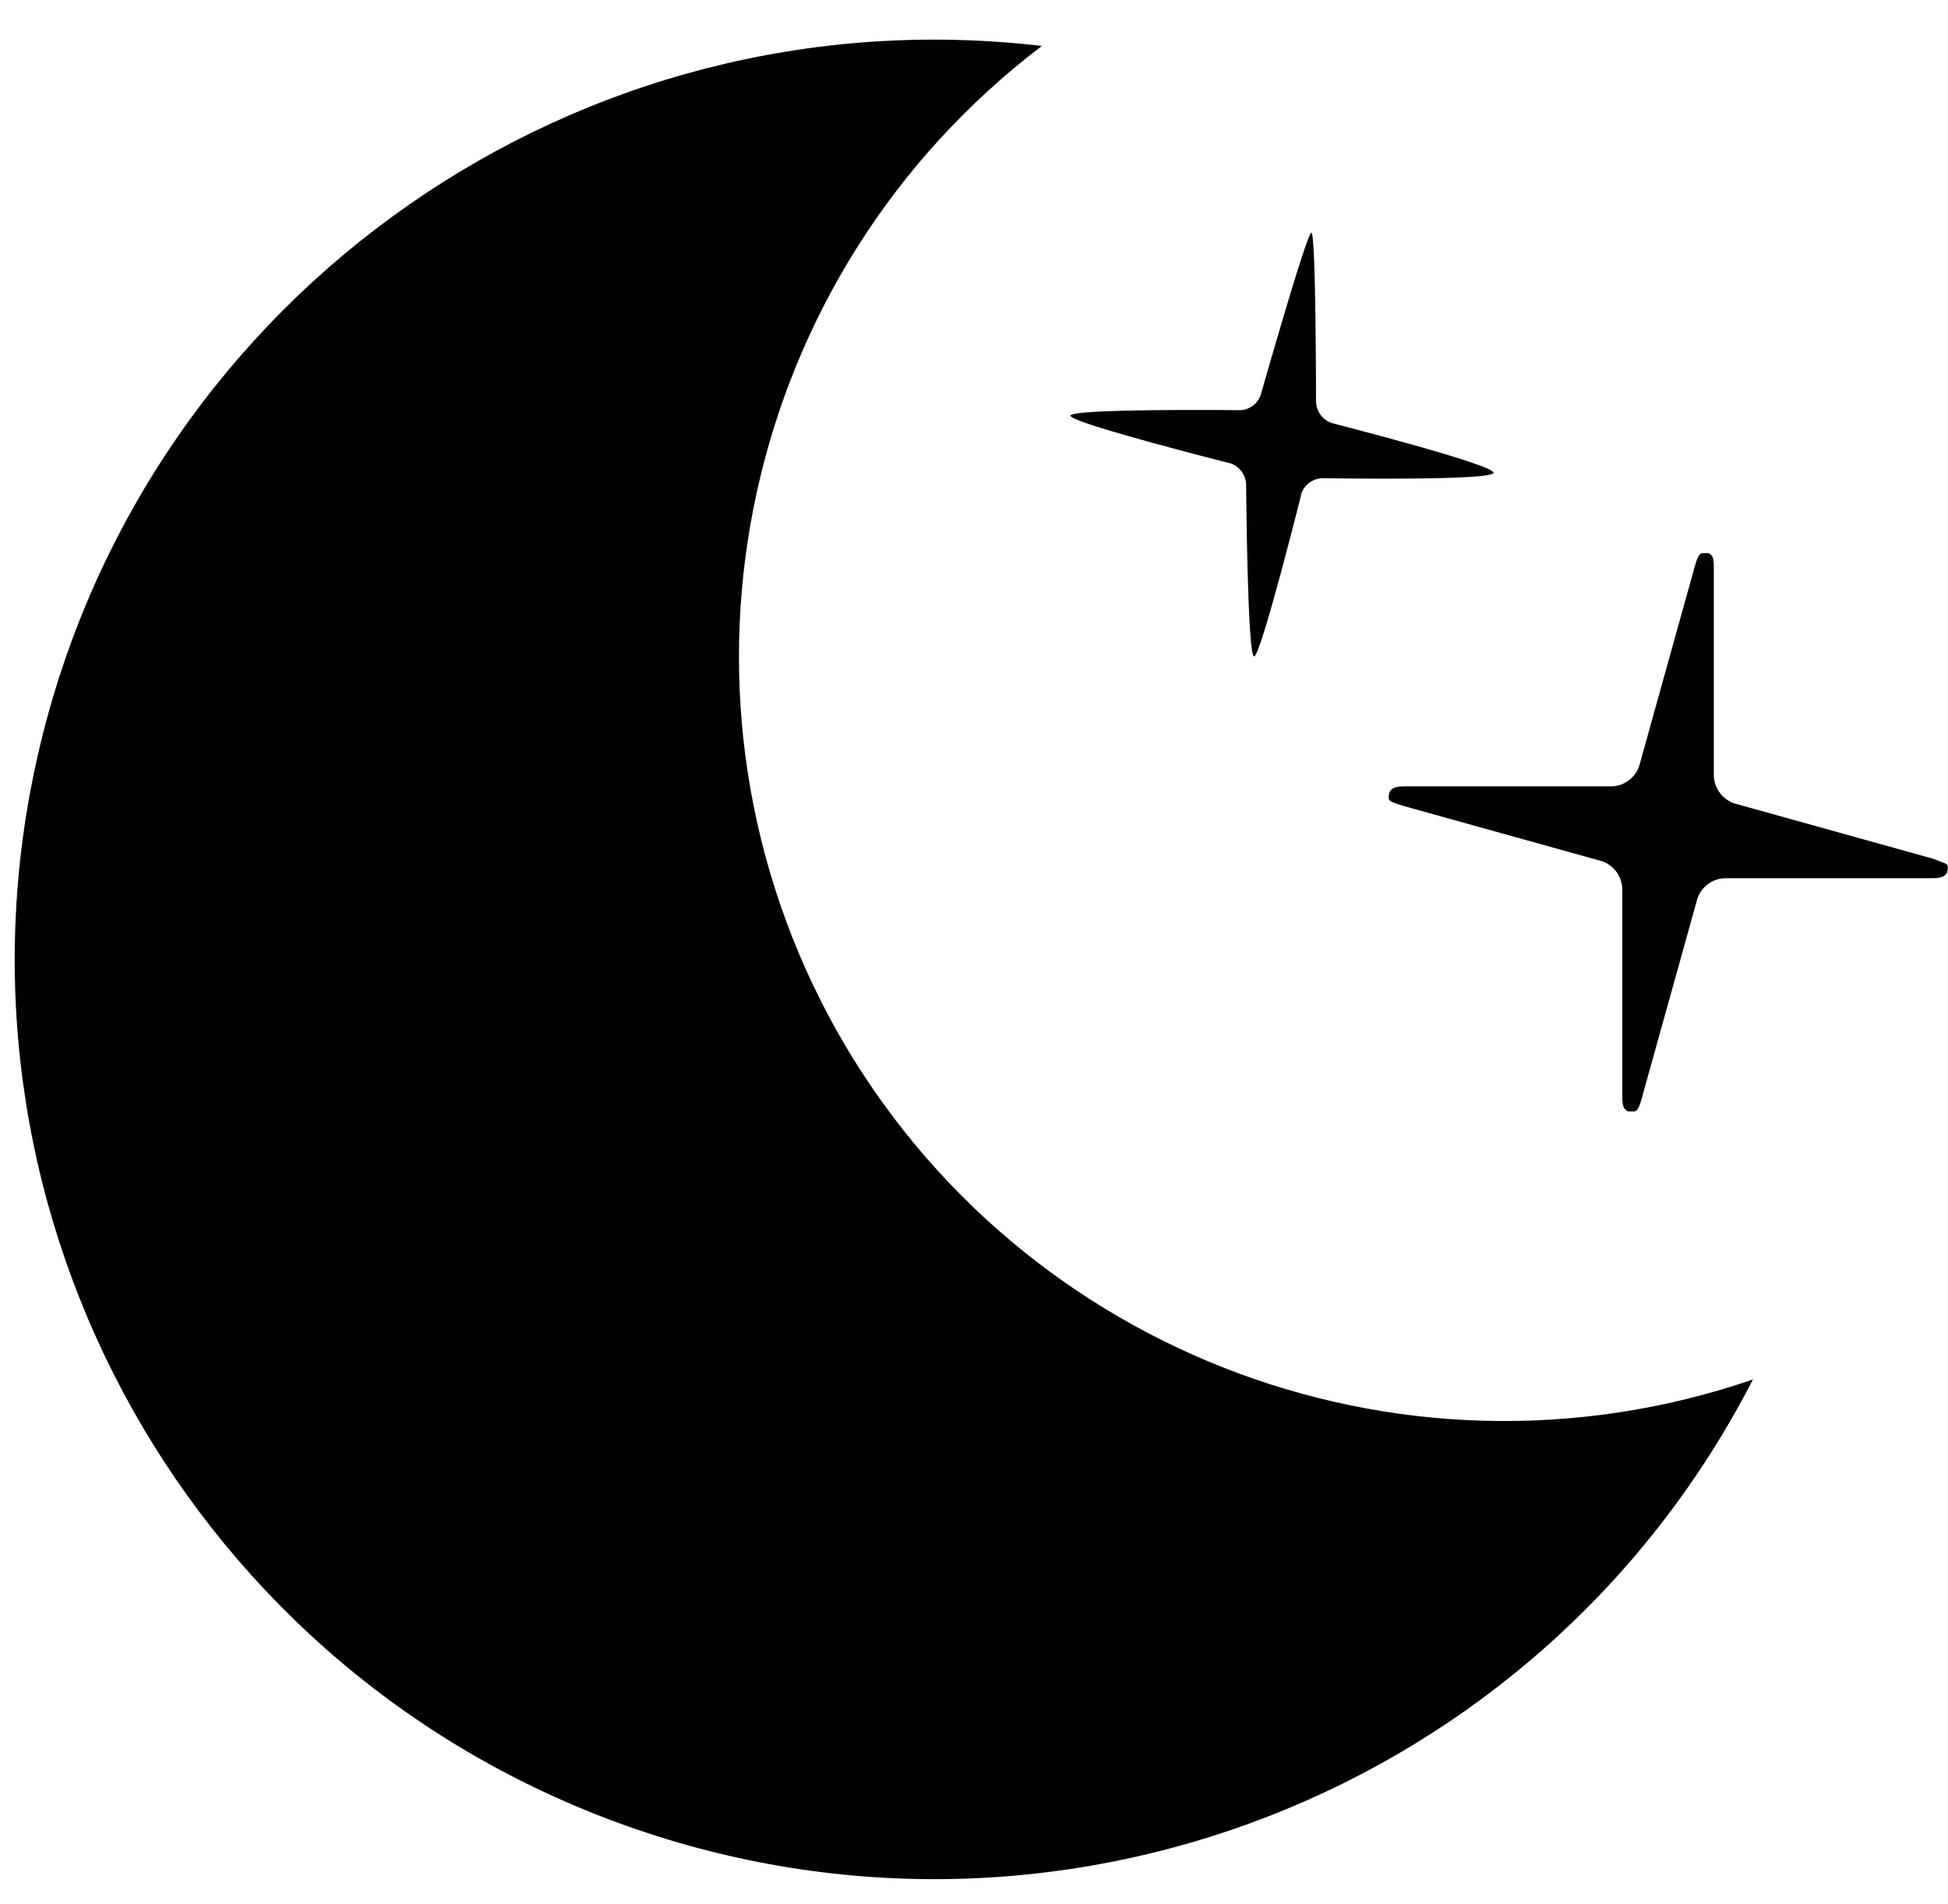 <?xml version="1.0" encoding="UTF-8" standalone="no"?>
<svg width="45px" height="44px" viewBox="0 0 45 44" version="1.1" xmlns="http://www.w3.org/2000/svg" xmlns:xlink="http://www.w3.org/1999/xlink">
    <!-- Generator: Sketch 40.3 (33839) - http://www.bohemiancoding.com/sketch -->
    <title>night-1</title>
    <desc>Created with Sketch.</desc>
    <defs></defs>
    <g id="Page-1" stroke="none" stroke-width="1" fill="none" fill-rule="evenodd">
        <g id="night-1" transform="translate(-0.24, 0)" fill="#010101">
            <path d="M19.379,23.469 C15.309,15.801 17.396,6.314 24.308,1.062 C13.624,-0.192 3.688,6.738 1.172,17.198 C-1.343,27.657 4.355,38.347 14.442,42.088 C24.528,45.83 35.819,41.443 40.734,31.873 C32.518,34.691 23.471,31.131 19.379,23.469 L19.379,23.469 L19.379,23.469 Z" id="Shape"></path>
            <path d="M45.047,19.899 L44.877,19.836 L40.298,18.561 C40.029,18.466 39.845,18.218 39.831,17.934 L39.831,13.174 C39.831,12.962 39.831,12.824 39.703,12.781 L39.629,12.781 L39.565,12.781 C39.491,12.781 39.438,12.909 39.384,13.11 L38.109,17.69 C38.021,17.964 37.771,18.155 37.483,18.168 L32.734,18.168 C32.585,18.168 32.362,18.168 32.33,18.338 C32.298,18.508 32.33,18.497 32.5,18.571 L32.67,18.624 L37.249,19.899 C37.518,19.994 37.702,20.242 37.716,20.526 L37.716,25.275 C37.716,25.488 37.716,25.626 37.854,25.679 L37.929,25.679 L37.993,25.679 C38.067,25.679 38.12,25.552 38.173,25.35 L39.448,20.771 C39.537,20.496 39.787,20.305 40.075,20.292 L44.824,20.292 C44.973,20.292 45.196,20.292 45.228,20.122 C45.26,19.952 45.207,19.963 45.047,19.899 L45.047,19.899 L45.047,19.899 Z" id="Shape"></path>
            <path d="M28.675,10.709 C28.878,10.783 29.017,10.972 29.026,11.187 C29.026,11.187 29.055,15.167 29.21,15.167 C29.366,15.167 30.311,11.379 30.311,11.379 C30.394,11.177 30.592,11.046 30.811,11.049 C30.811,11.049 34.742,11.115 34.742,10.922 C34.742,10.729 31.002,9.774 31.002,9.774 C30.796,9.702 30.654,9.514 30.641,9.296 C30.641,9.296 30.641,5.376 30.534,5.376 C30.428,5.376 29.366,9.116 29.366,9.116 C29.3,9.321 29.114,9.465 28.898,9.477 C28.898,9.477 24.967,9.434 24.967,9.604 C24.967,9.774 28.675,10.709 28.675,10.709 Z" id="Shape"></path>
        </g>
    </g>
</svg>